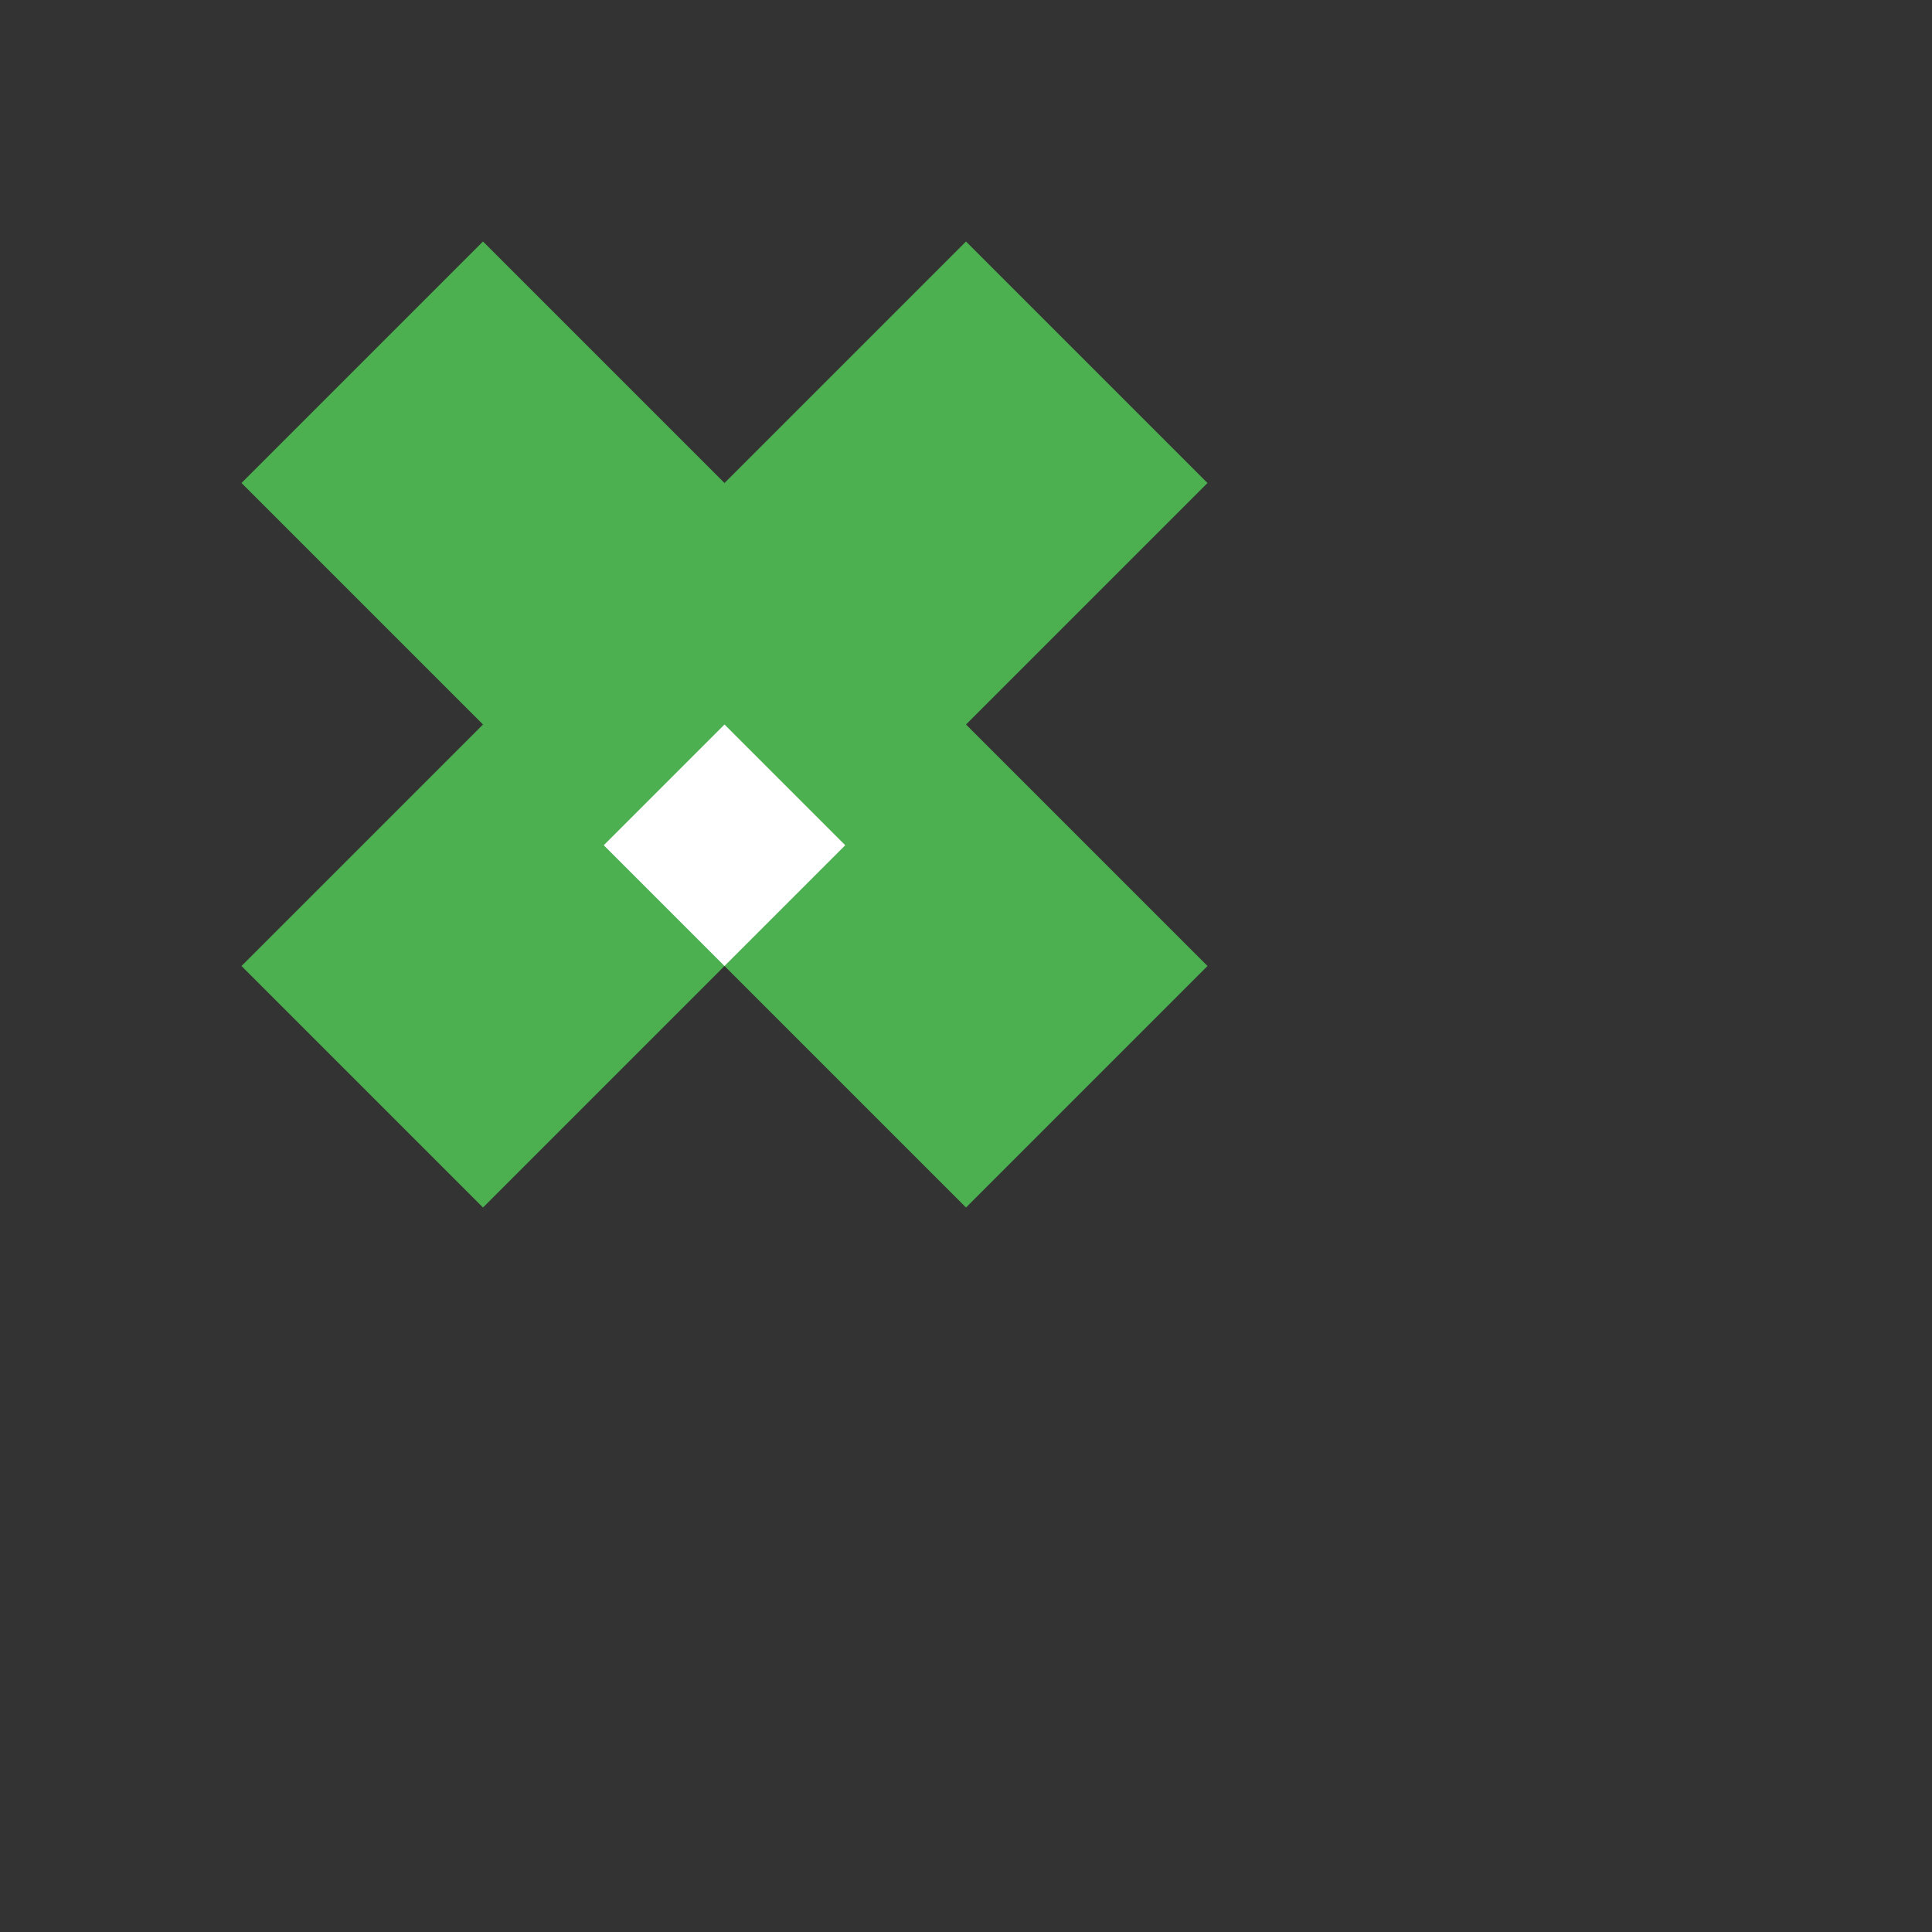<svg width="64" height="64" viewBox="0 0 64 64" fill="none" xmlns="http://www.w3.org/2000/svg">
<rect x="0" y="0" width="64" height="64" fill="#333333" stroke="none"/>
<path d="M32 8L24 16L16 8L8 16L16 24L8 32L16 40L24 32L32 40L40 32L32 24L40 16L32 8Z" fill="#4CAF50"/>
<path d="M24 24L28 28L24 32L20 28L24 24Z" fill="white"/>
</svg>
